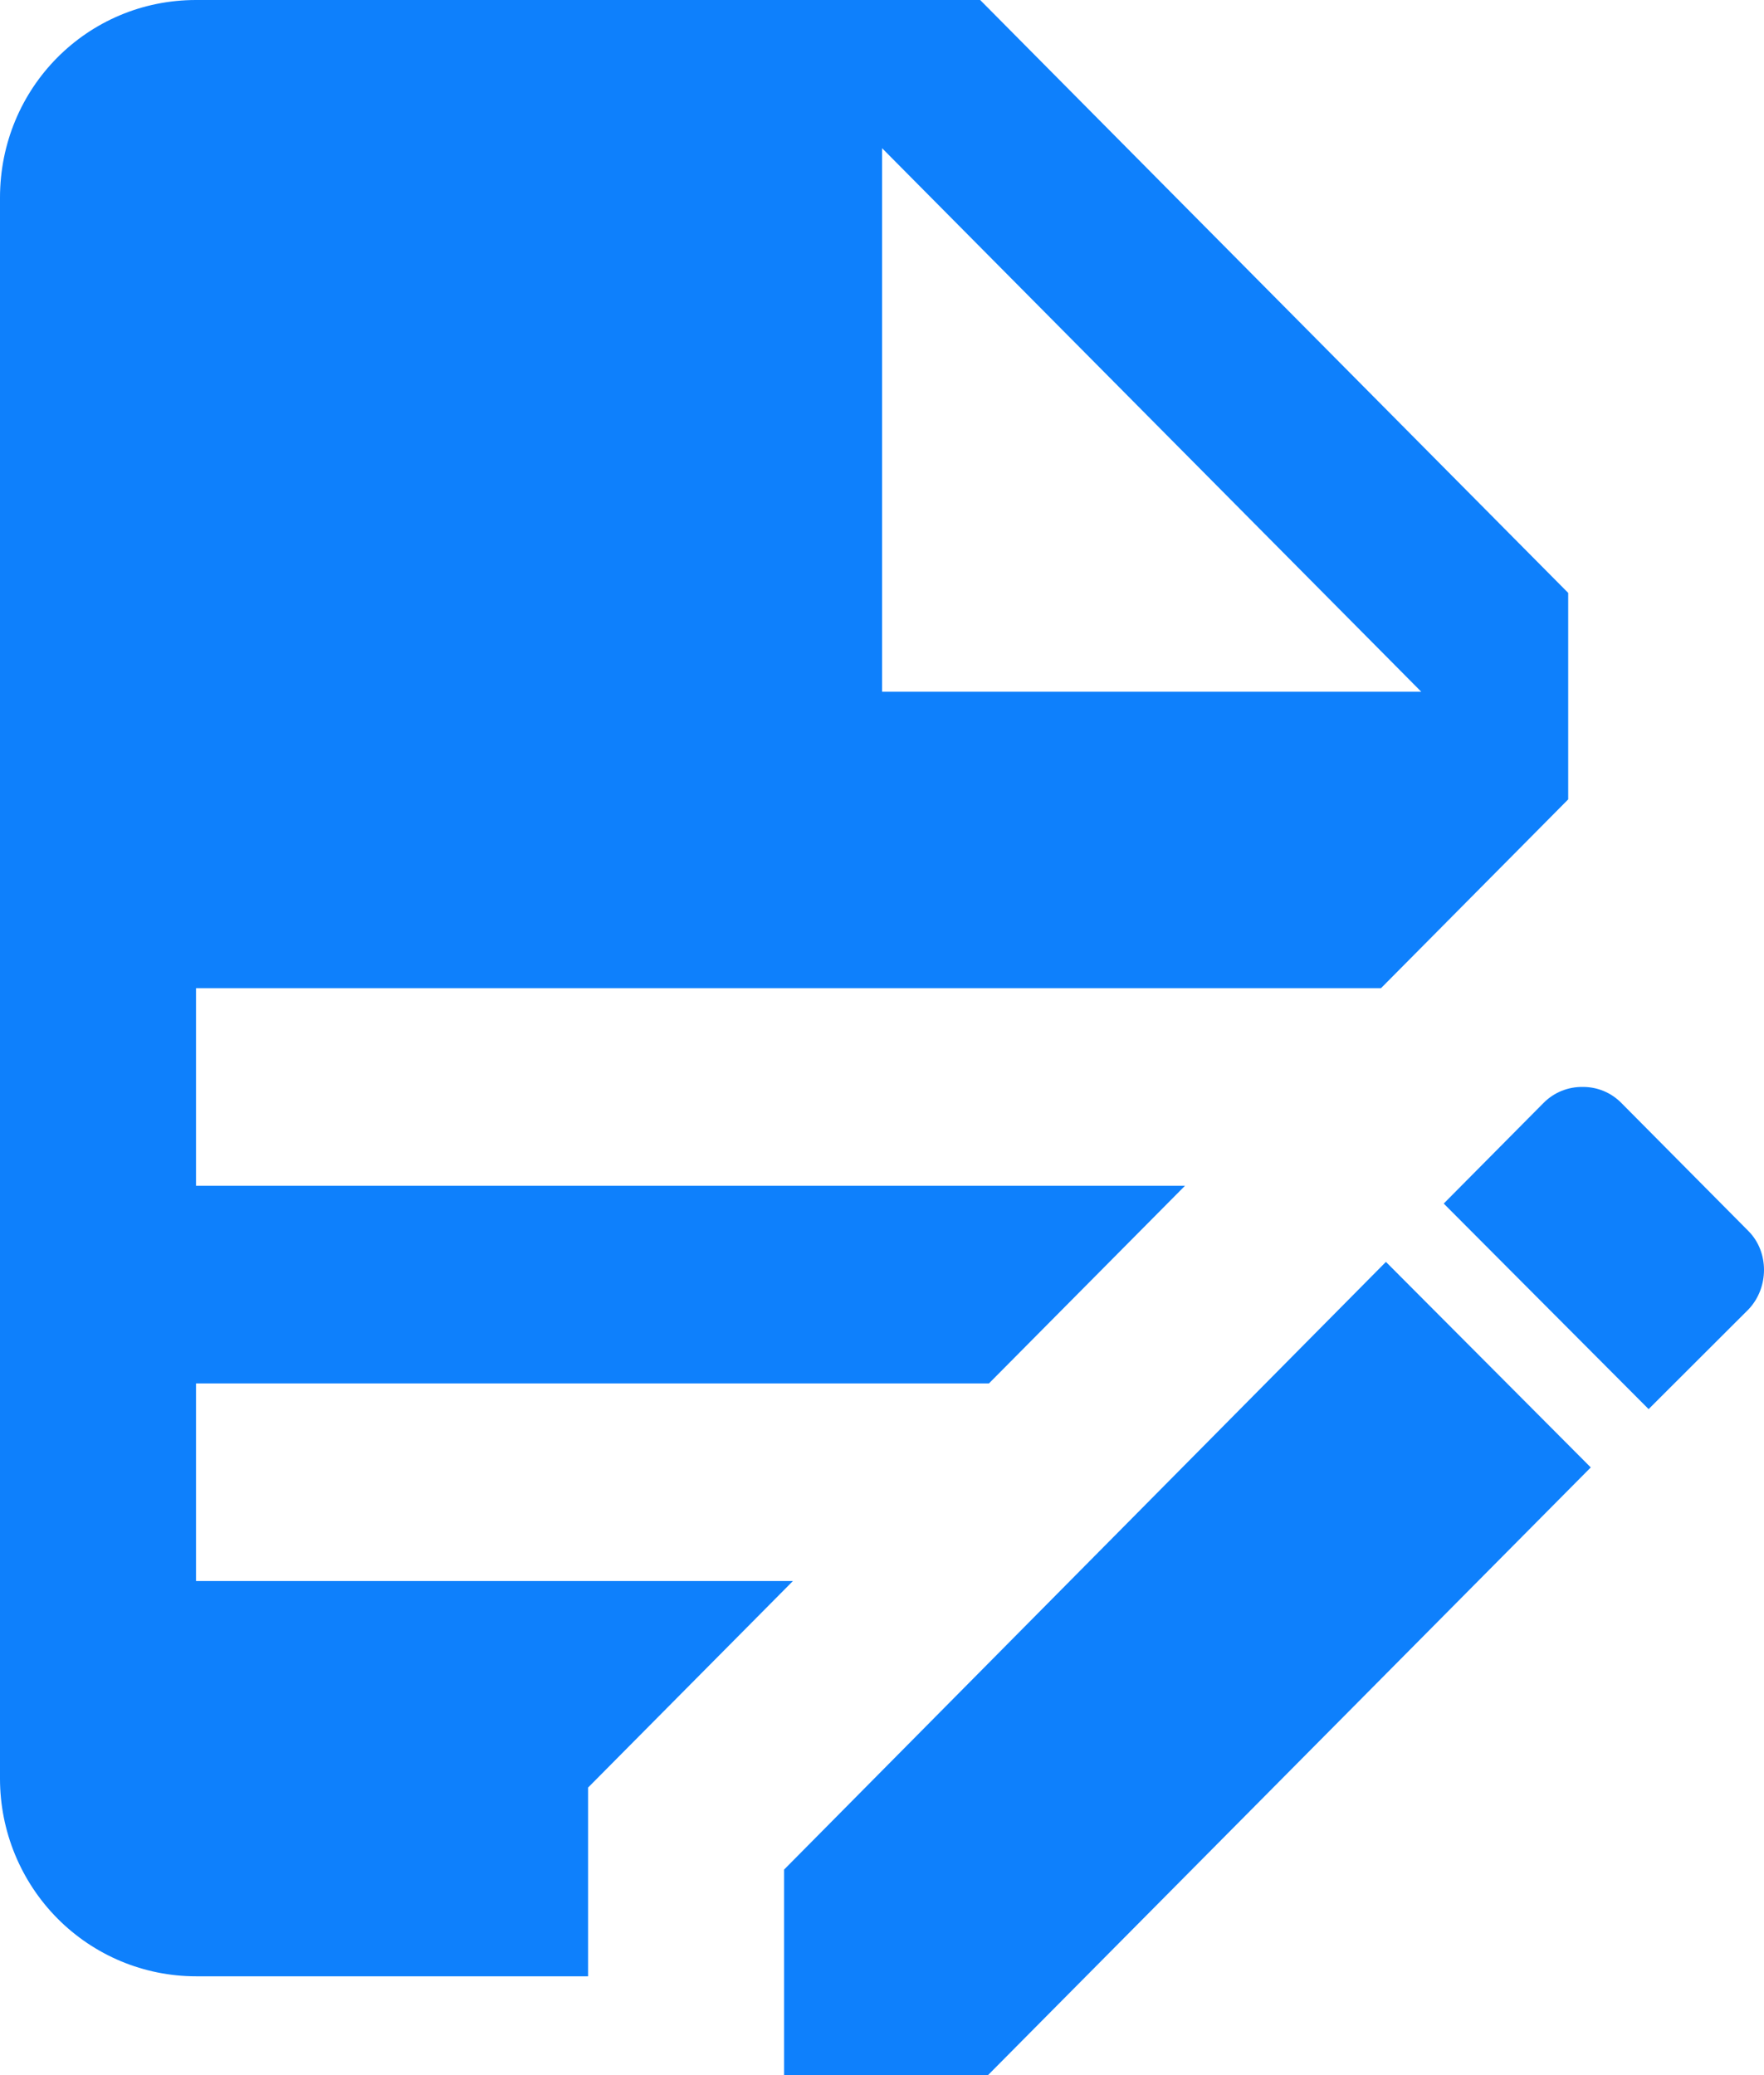 <svg width="34" height="40" viewBox="0 0 34 40" fill="none" xmlns="http://www.w3.org/2000/svg">
    <path d="M3.778 0C1.681 0 0 1.695 0 3.81V34.286C0 35.296 0.398 36.265 1.107 36.98C1.815 37.694 2.776 38.095 3.778 38.095H11.335V34.457L15.283 30.476H3.778V26.667H19.061L22.84 22.857H3.778V19.048H26.618L30.226 15.409V11.429L18.892 0H3.778ZM17.002 2.857L27.393 13.333H17.002V2.857ZM30.51 20.952C30.37 20.949 30.231 20.975 30.101 21.027C29.971 21.079 29.853 21.158 29.754 21.257L27.827 23.2L31.776 27.162L33.703 25.238C34.099 24.819 34.099 24.133 33.703 23.733L31.247 21.257C31.15 21.16 31.035 21.082 30.909 21.03C30.782 20.978 30.646 20.951 30.51 20.952ZM26.713 24.324L15.113 36.038V40H19.043L30.661 28.286L26.713 24.324Z" fill="#0E80FC"/>
</svg>
